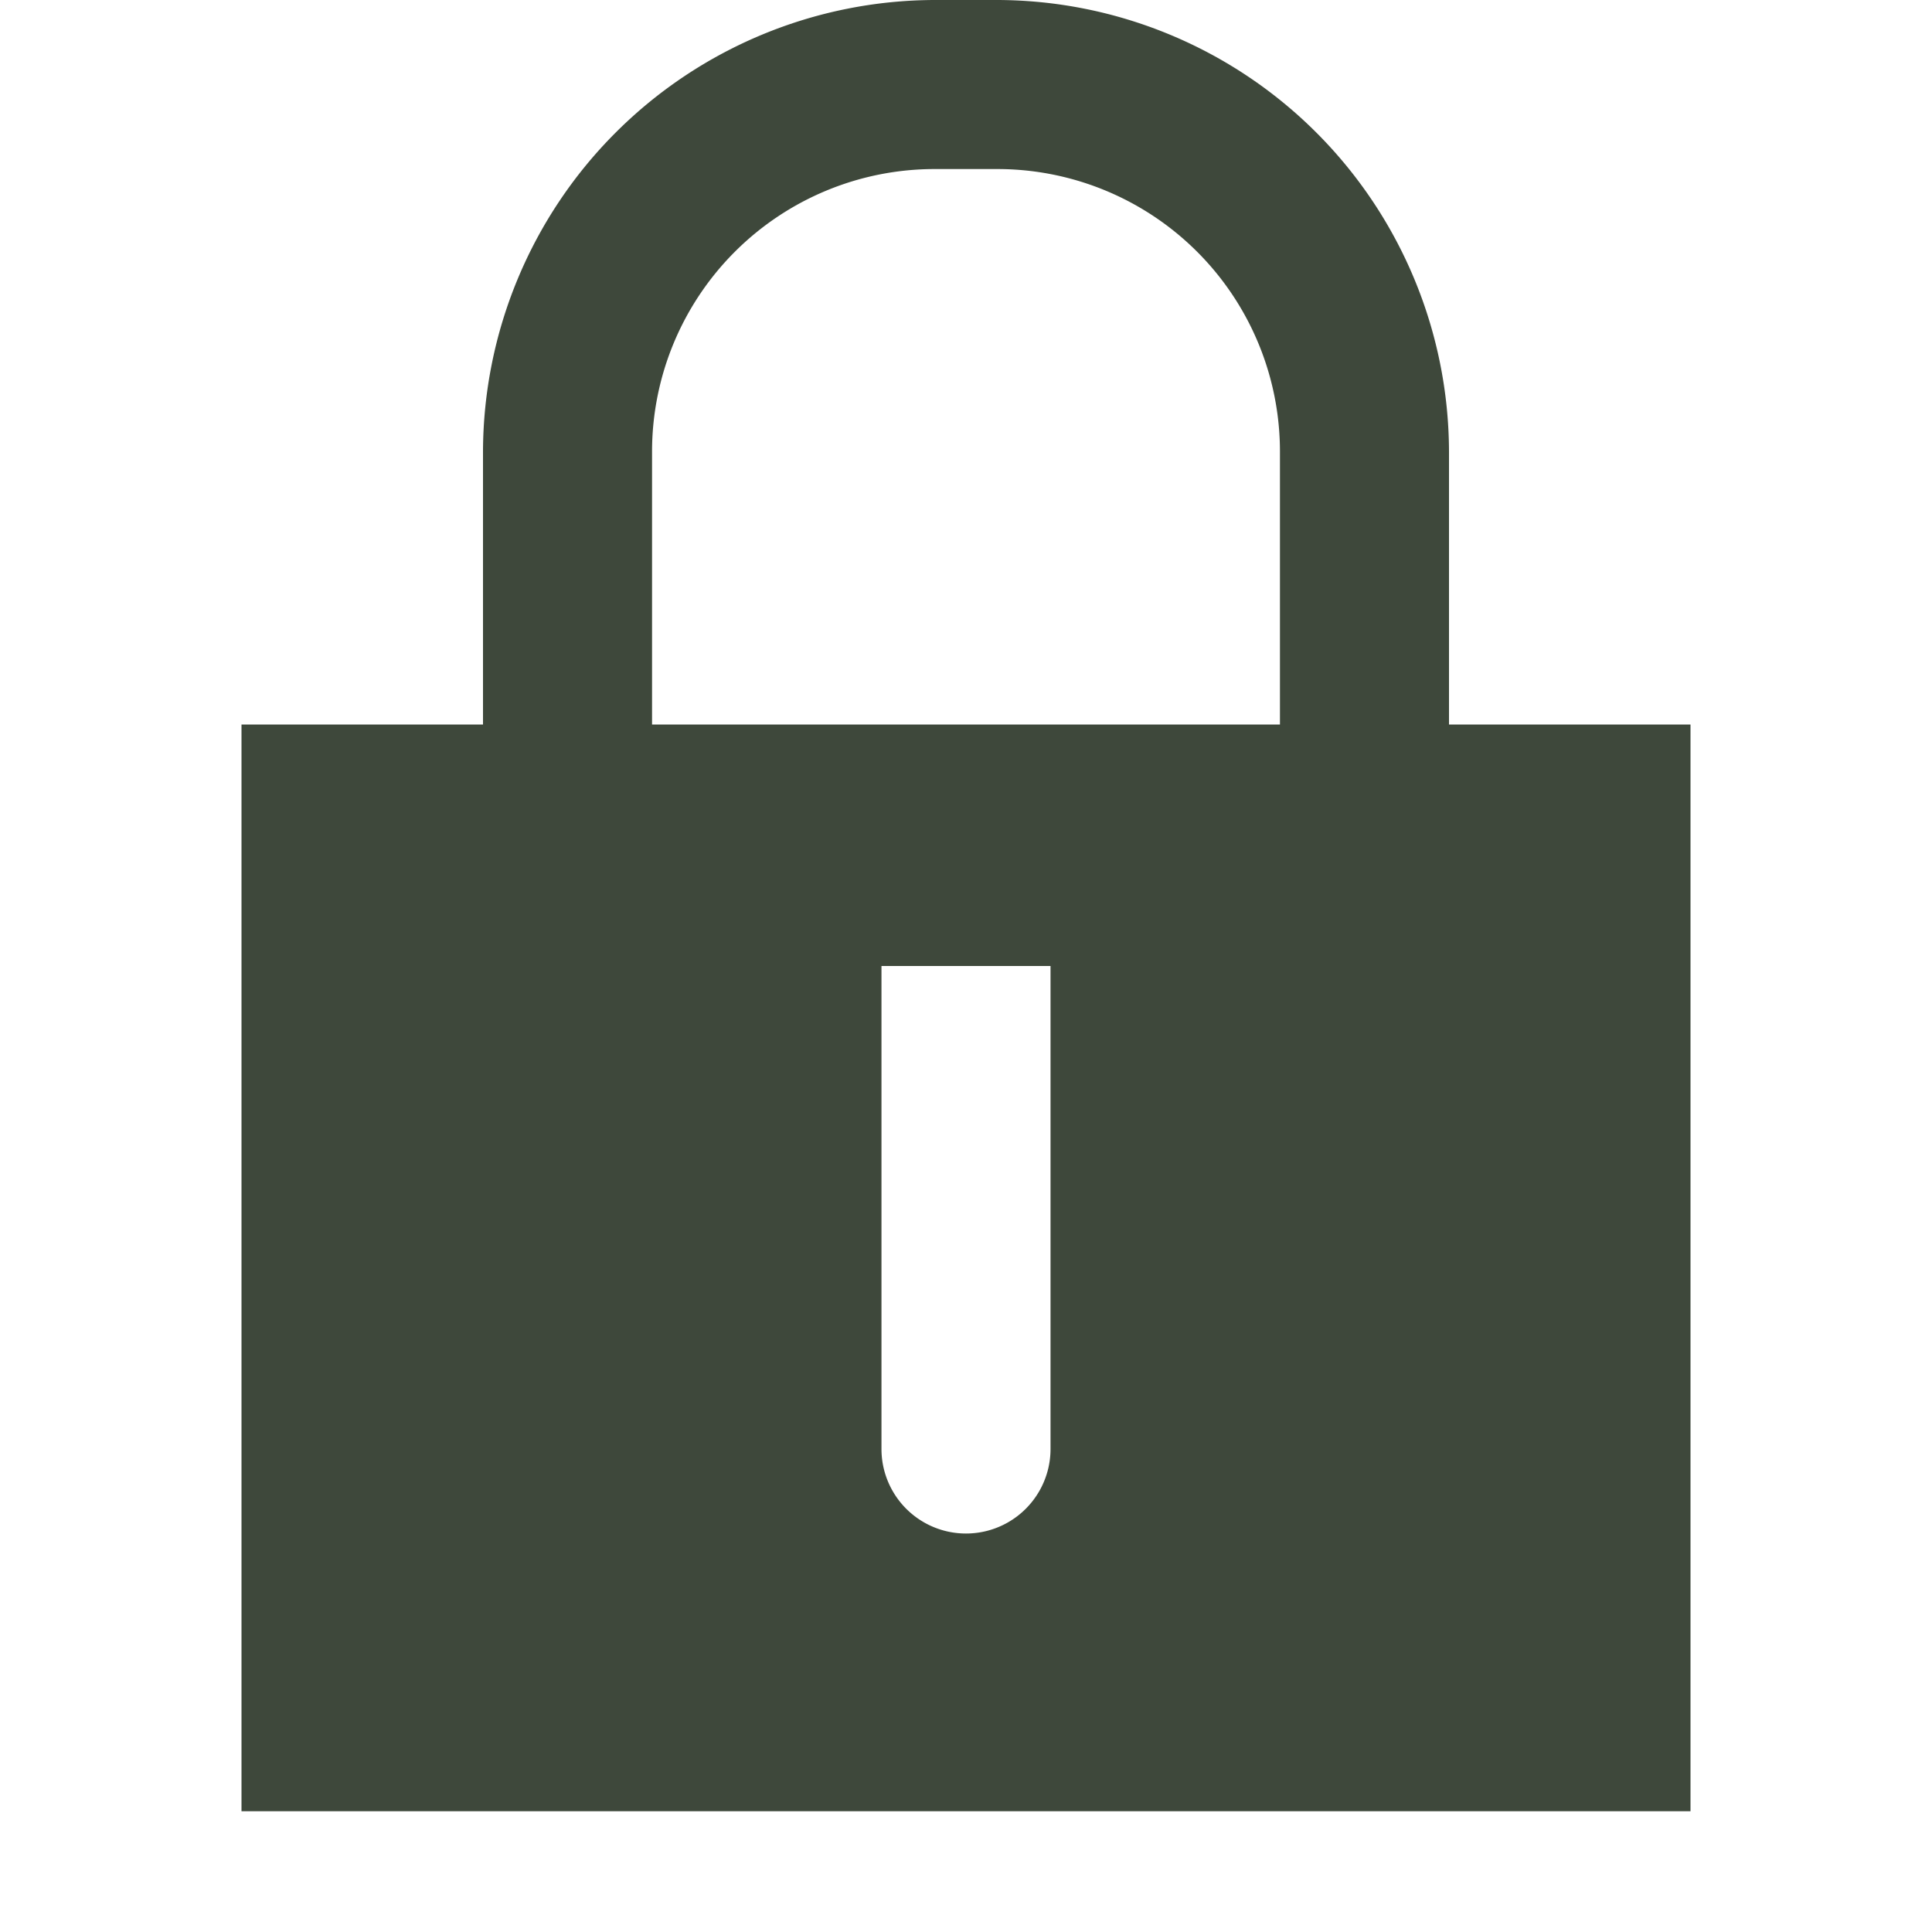 <?xml version="1.0" encoding="utf-8"?><!-- Uploaded to: SVG Repo, www.svgrepo.com, Generator: SVG Repo Mixer Tools -->
<svg fill="#3e483b" width="800px" height="800px" viewBox="0 0 16 16" xmlns="http://www.w3.org/2000/svg">
<path d="M12,6V3.74A3.75,3.75,0,0,0,8.26,0H7.74A3.75,3.75,0,0,0,4,3.74V6H2v9H14V6ZM8.7,12a.7.7,0,1,1-1.4,0V8H8.7Zm1.9-6H5.4V3.74A2.34,2.34,0,0,1,7.74,1.4h.52A2.34,2.34,0,0,1,10.6,3.74Z"/>
</svg>